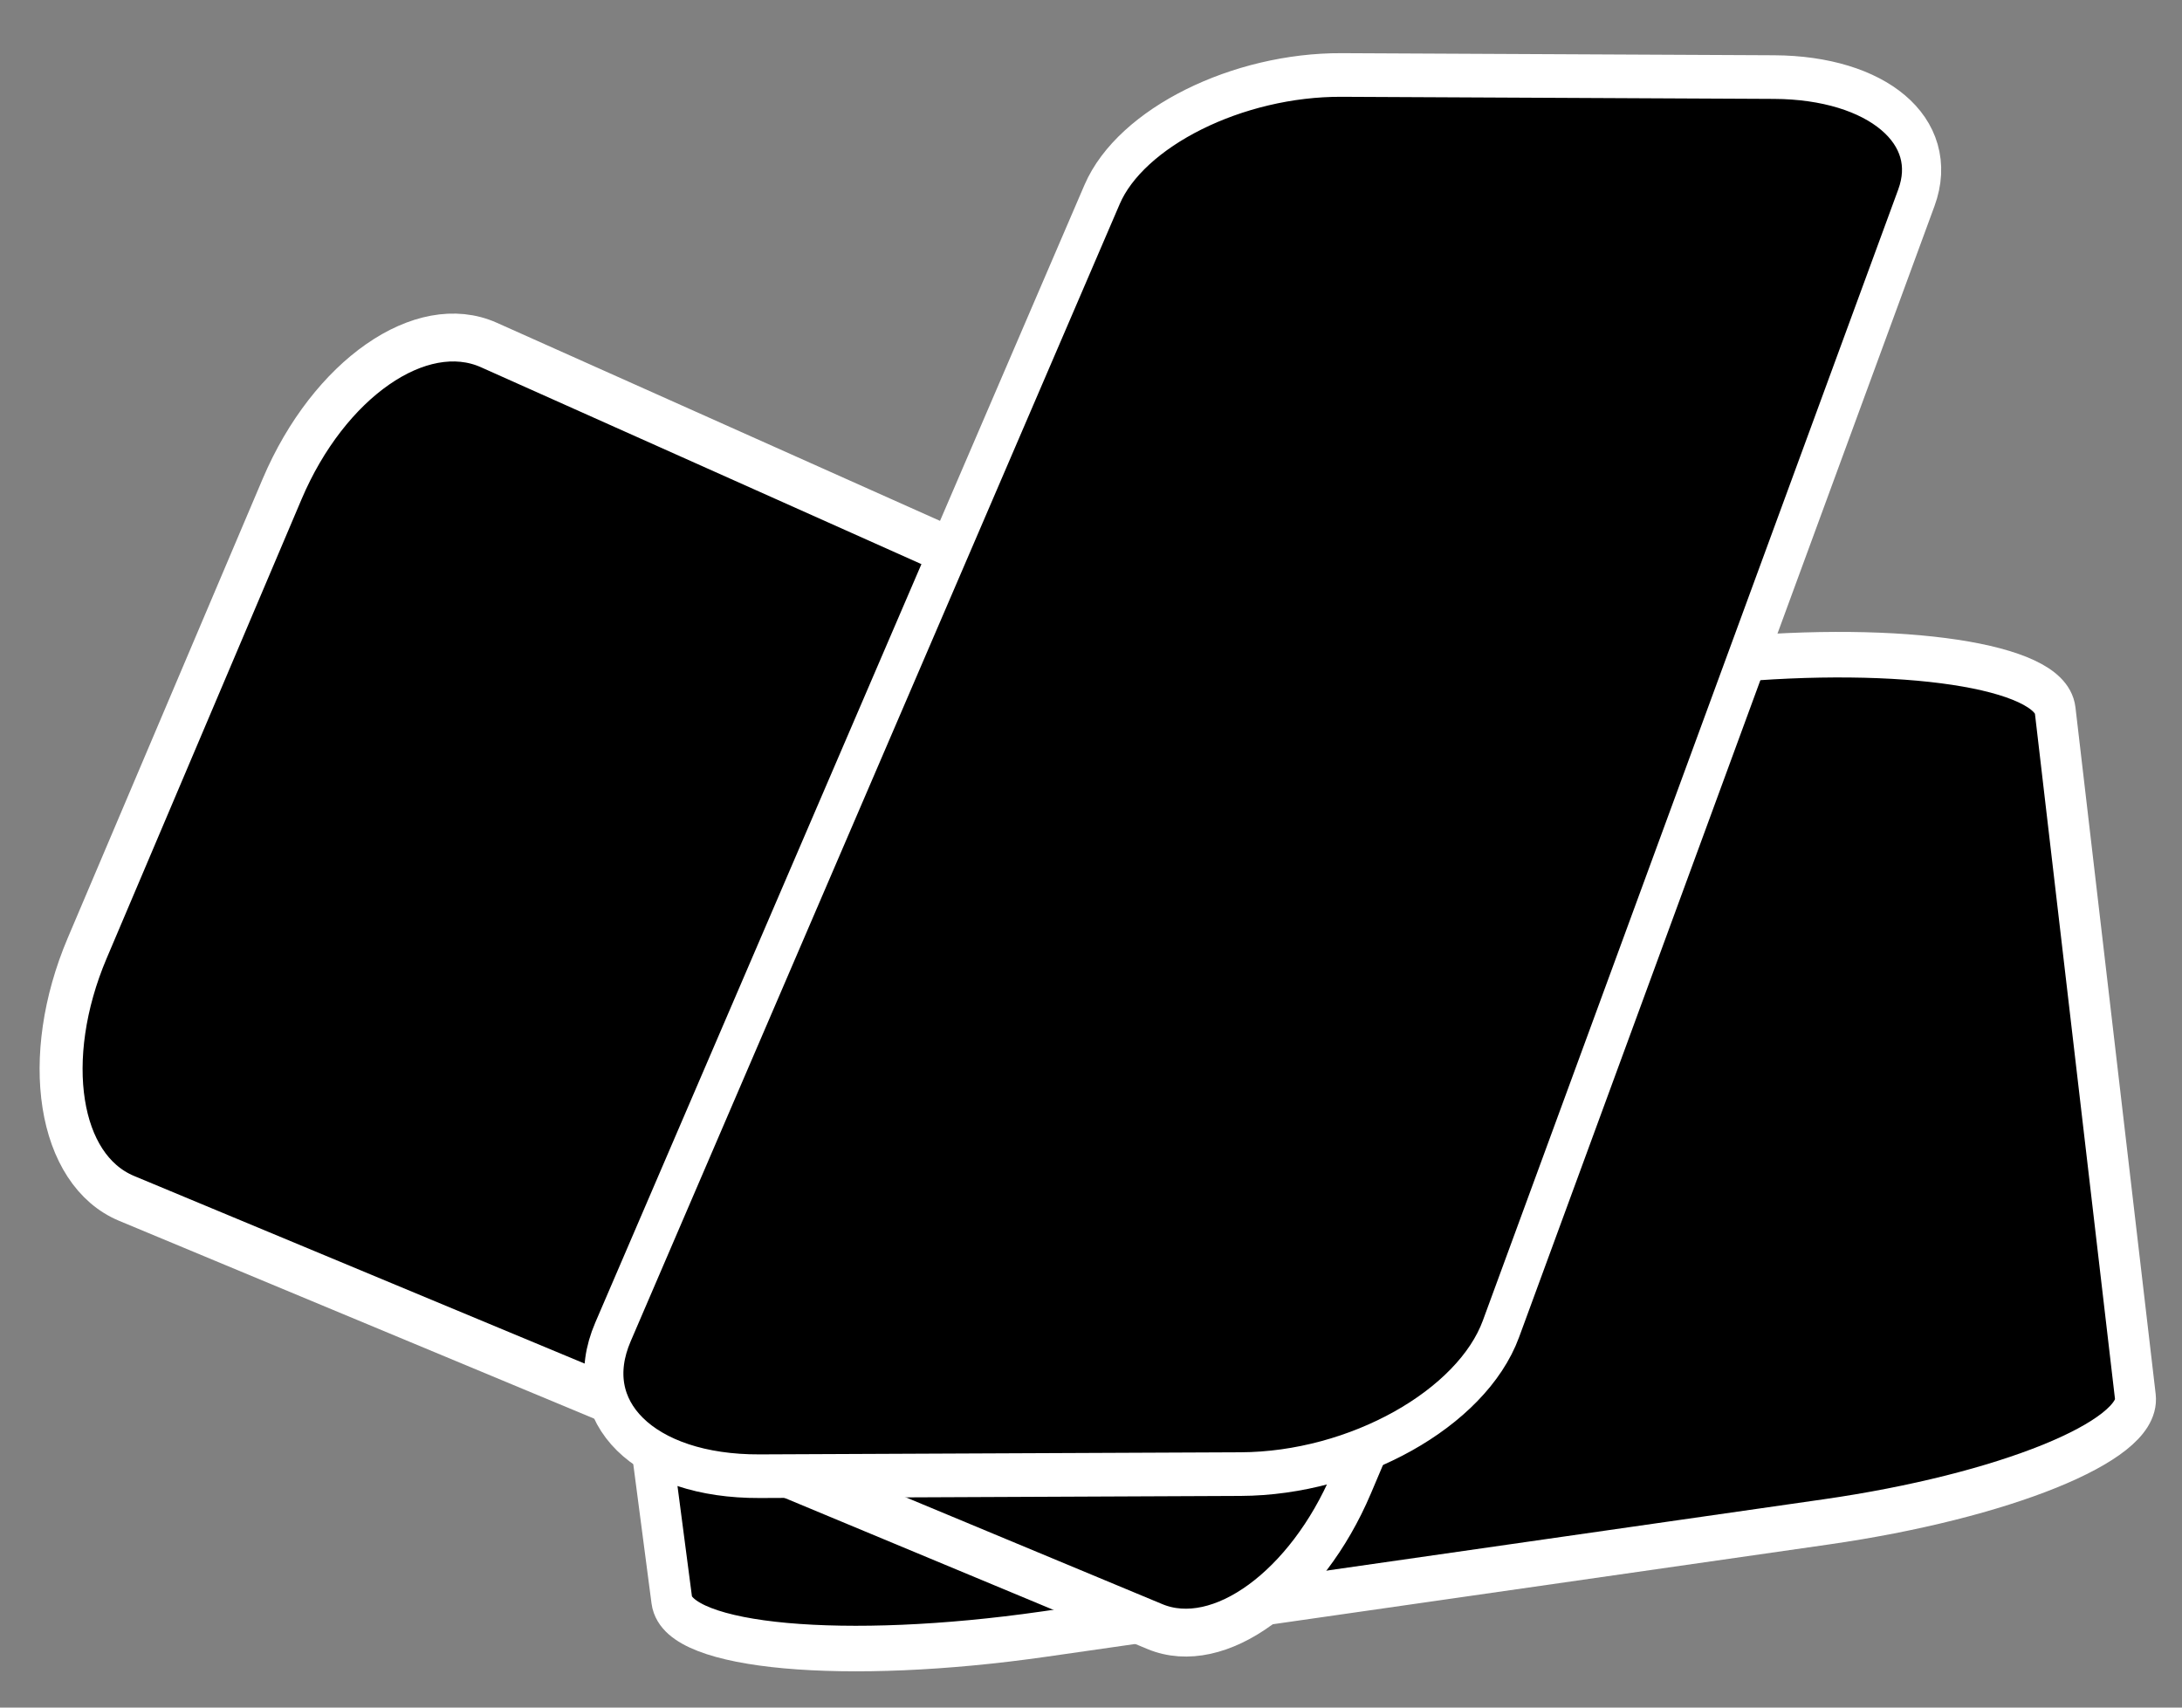 <?xml version="1.0" encoding="UTF-8" standalone="no"?>
<svg
   xmlns:dc="http://purl.org/dc/elements/1.1/"
   xmlns:cc="http://creativecommons.org/ns#"
   xmlns:rdf="http://www.w3.org/1999/02/22-rdf-syntax-ns#"
   xmlns:svg="http://www.w3.org/2000/svg"
   xmlns="http://www.w3.org/2000/svg"
   xmlns:sodipodi="http://sodipodi.sourceforge.net/DTD/sodipodi-0.dtd"
   xmlns:inkscape="http://www.inkscape.org/namespaces/inkscape"
   width="460"
   height="360"
   viewBox="0 0 121.708 95.25"
   version="1.1"
   id="svg1969"
   sodipodi:docname="discard.svg"
   inkscape:version="1.0.2 (e86c8708, 2021-01-15)">
  <rect x="0" y="0" width="121.708" height="95.25" fill="#808080" stroke="none"/>
  <title
     id="title43">Discard Pile</title>
  <defs
     id="defs1963" />
  <sodipodi:namedview
     id="base"
     pagecolor="#ffffff"
     bordercolor="#666666"
     borderopacity="1.0"
     inkscape:pageopacity="0.0"
     inkscape:pageshadow="2"
     inkscape:zoom="0.24748737"
     inkscape:cx="-5.2236134"
     inkscape:cy="229.16017"
     inkscape:document-units="mm"
     inkscape:current-layer="layer1"
     inkscape:document-rotation="0"
     showgrid="false"
     units="px"
     inkscape:window-width="1252"
     inkscape:window-height="1174"
     inkscape:window-x="0"
     inkscape:window-y="25"
     inkscape:window-maximized="0" />
  <g
     inkscape:label="Layer 1"
     inkscape:groupmode="layer"
     id="layer1">
    <g
       id="g2055"
       transform="matrix(1.042,0,0,1.16,-20.193,-22.176)">
      <path
         id="rect1036-0-1-9-1"
         style="fill:#000000;fill-opacity:1;stroke:#ffffff;stroke-width:2.19;stroke-miterlimit:4;stroke-dasharray:none"
         d="m 69.107,54.471 42.492,-3.599 c 9.657,-0.818 17.515,0.26 17.793,2.4 l 4.294,33.021 c 0.275,2.111 -7.034,4.779 -16.557,6.007 l -41.886,5.399 c -10.601,1.366 -19.571,0.651 -19.904,-1.633 l -5.214,-35.75 c -0.338,-2.318 8.222,-4.935 18.982,-5.846 z" />
      <path
         id="rect1036-0-1-9-9"
         style="fill:#000000;fill-opacity:1;stroke:#ffffff;stroke-width:2.301;stroke-miterlimit:4;stroke-dasharray:none"
         d="m 24.048,64.708 10.433,-22.076 c 2.502,-5.294 7.444,-8.379 11.067,-6.925 l 54.433,21.857 c 3.388,1.361 4.171,6.552 1.766,11.645 L 91.72,90.448 c -2.406,5.094 -7.091,8.168 -10.518,6.887 L 26.156,76.744 c -3.664,-1.37 -4.61,-6.741 -2.108,-12.037 z" />
      <path
         id="rect1036-0-1-9"
         style="fill:#000000;fill-opacity:1;stroke:#ffffff;stroke-width:2.098;stroke-miterlimit:4;stroke-dasharray:none"
         d="m 91.204,22.723 23.137,0.101 c 5.529,0.024 8.931,2.599 7.621,5.804 L 99.726,83.018 C 98.161,86.846 91.944,89.978 85.793,90.002 l -25.747,0.101 c -6.199,0.025 -9.697,-3.088 -7.854,-6.938 L 78.375,28.468 c 1.542,-3.221 7.26,-5.77 12.829,-5.745 z" />
    </g>
  </g>
</svg>
